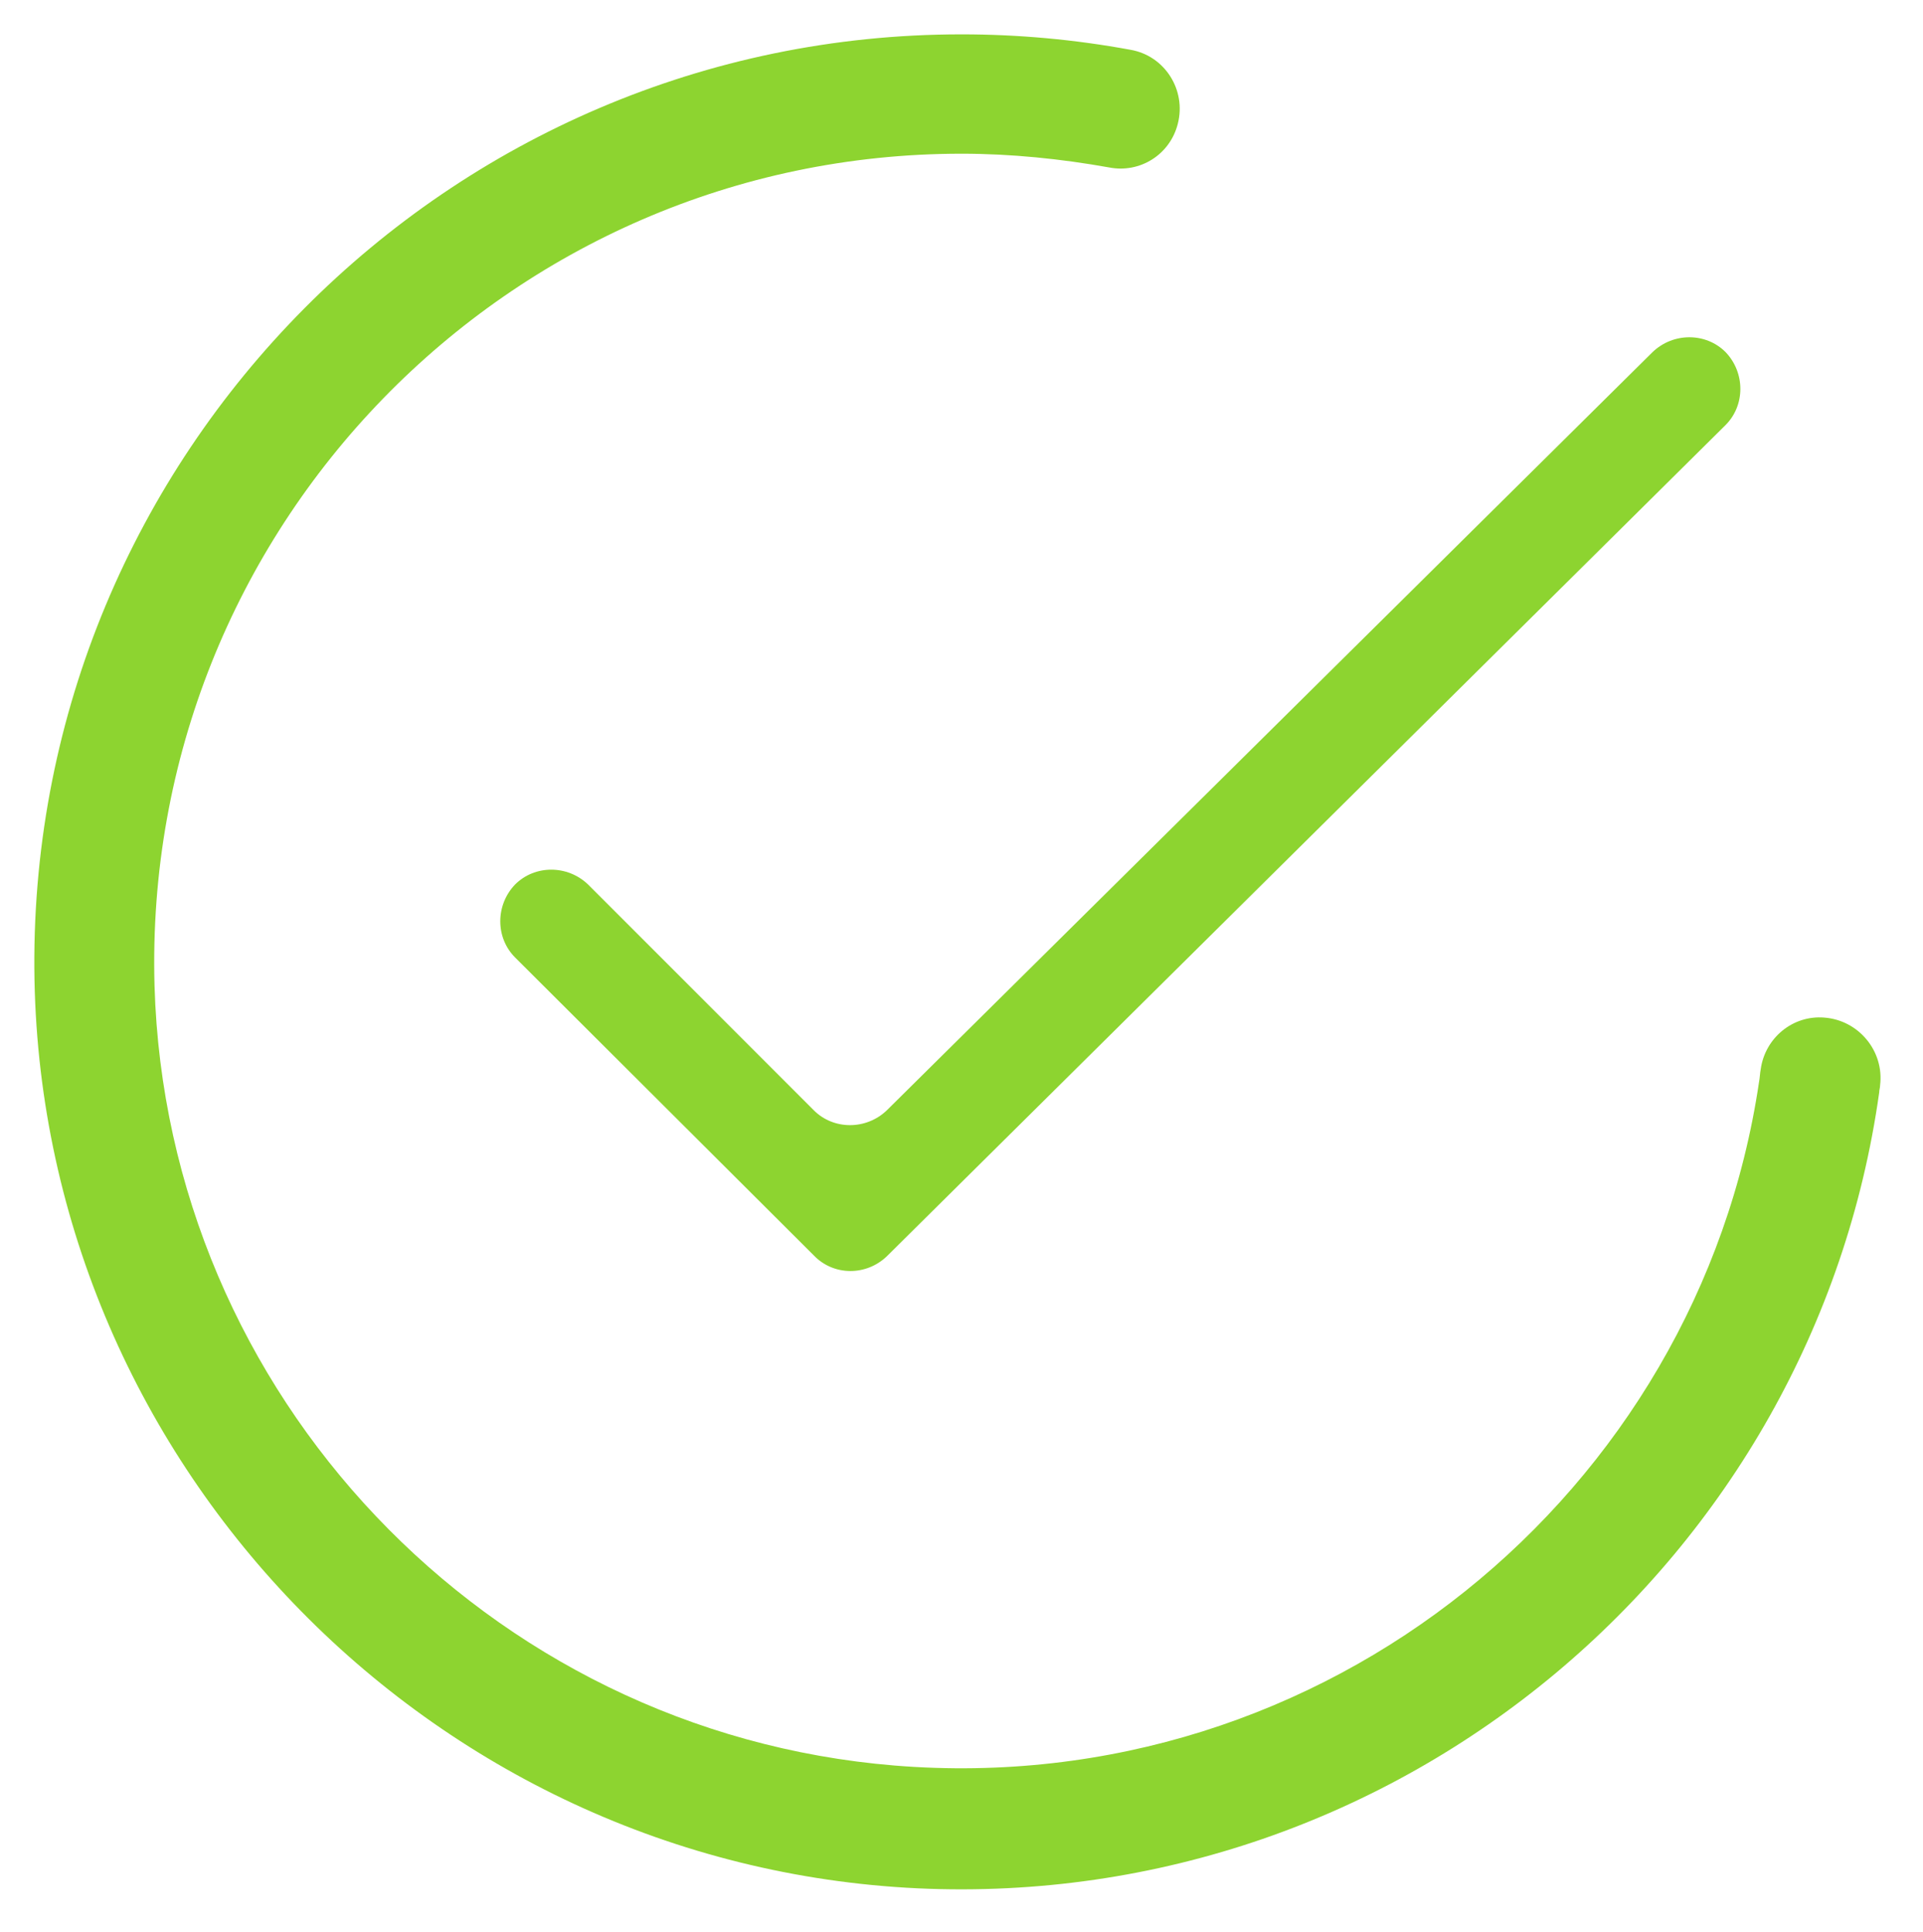 <?xml version="1.0" encoding="utf-8"?>
<!-- Generator: Adobe Illustrator 23.0.6, SVG Export Plug-In . SVG Version: 6.00 Build 0)  -->
<svg version="1.1" xmlns="http://www.w3.org/2000/svg" xmlns:xlink="http://www.w3.org/1999/xlink" x="0px" y="0px"
	 viewBox="0 0 224 225" style="enable-background:new 0 0 224 225;" xml:space="preserve">
<style type="text/css">
	.st0{fill:#8dd430;}
</style>
<g id="Layer_2">
	<path class="st0" d="M106.9,219.9C49.9,217.2,4.4,169.9,4,112.8C3.6,52.9,52.2,4,112,4c6.6,0,13.2,0.6,19.7,1.8c4,0.7,6.5,4.7,5.5,8.6v0
		c-0.9,3.6-4.4,5.8-8,5.1c-5.6-1-11.4-1.6-17.2-1.6c-52.8,0-95.5,43.7-94,96.9c1.4,47.6,38.7,86.9,86.2,90.8
		c50.1,4.1,93.6-31.7,100.7-79.6c0.1-0.5,0.1-1,0.2-1.5c0.5-3.6,3.7-6.3,7.4-6h0c4,0.3,7,3.9,6.5,7.9c0,0.3-0.1,0.5-0.1,0.8
		C211.3,181.5,163.2,222.5,106.9,219.9z"/>
	<path class="st0" d="M94.8,146.2L60,111.5c-2.3-2.3-2.3-6.1,0-8.5l0,0c2.3-2.3,6.1-2.3,8.5,0l26.3,26.3c2.3,2.3,6.1,2.3,8.5,0L192.5,41
		c2.4-2.3,6.2-2.3,8.5,0l0,0c2.3,2.4,2.3,6.2,0,8.5l-97.7,96.8C100.9,148.6,97.1,148.6,94.8,146.2z"/>
</g>
</svg>
